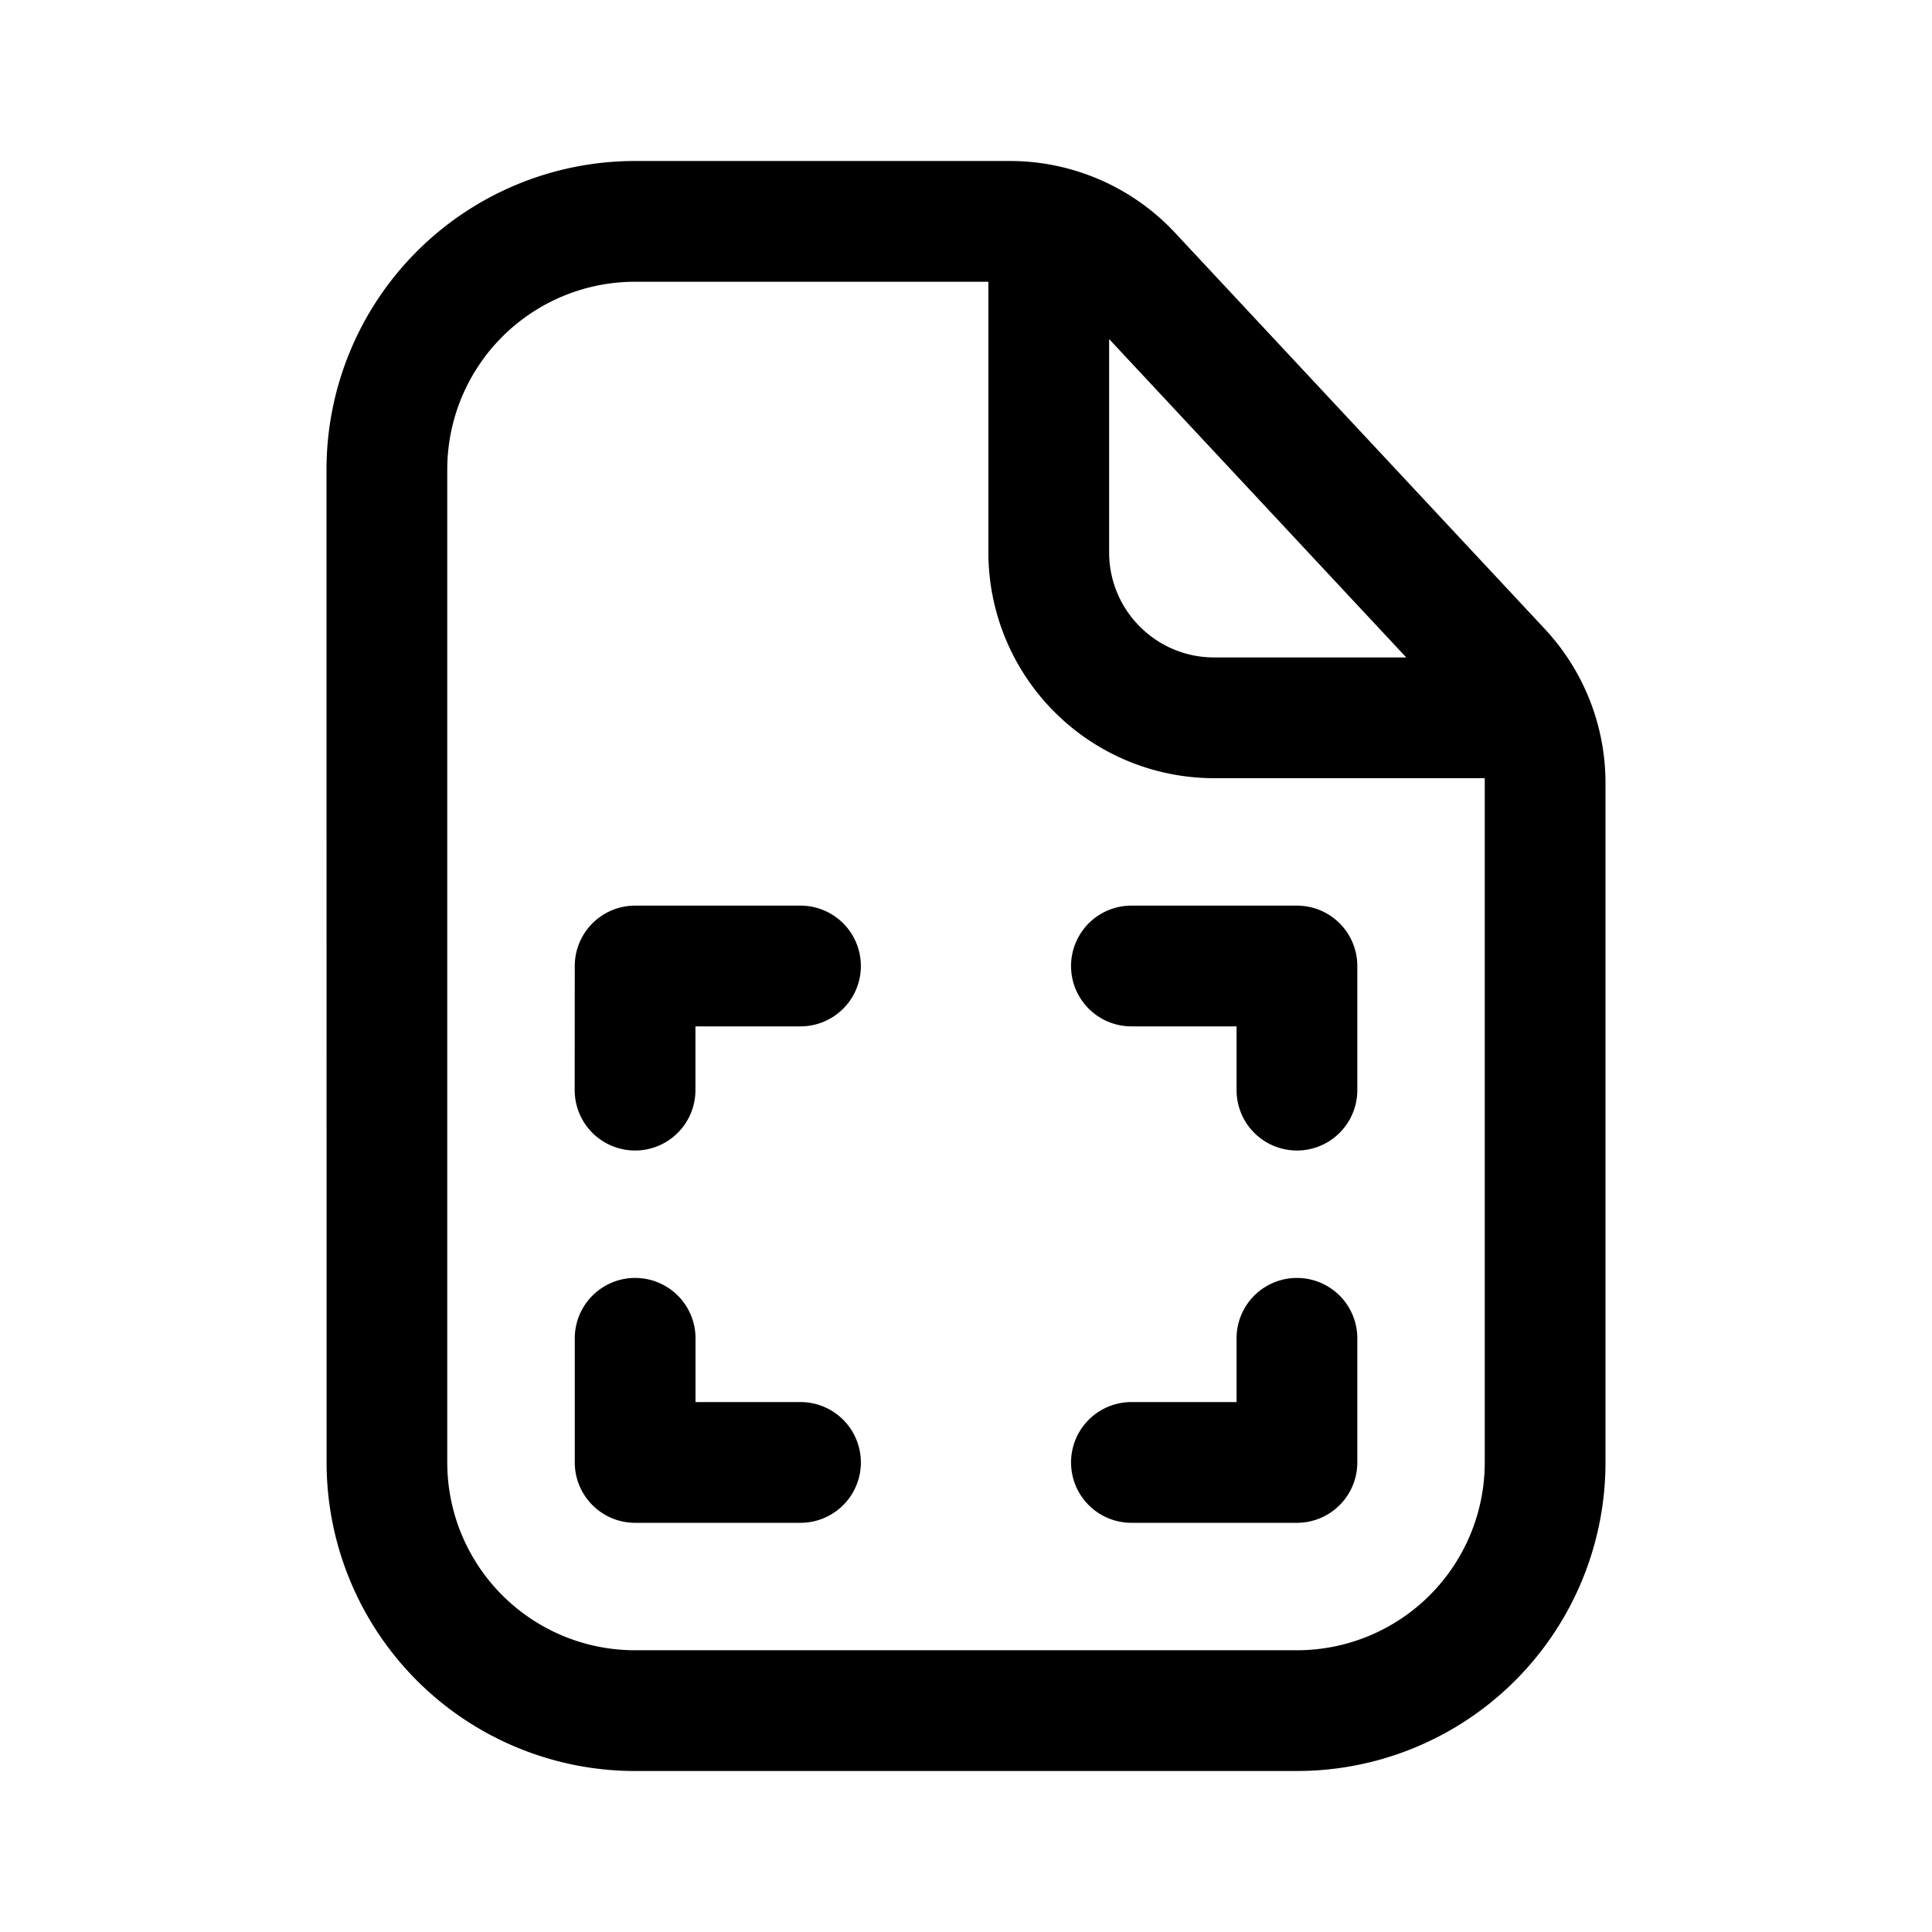 <svg xmlns="http://www.w3.org/2000/svg" width="24" height="24" fill="none" class="persona-icon" viewBox="0 0 24 24"><path fill="currentColor" d="M16.111 18.917a.75.75 0 0 0 .75-.75v-1.542a.75.75 0 0 0-1.5 0v.792h-1.306a.75.75 0 0 0 0 1.5zM9.944 18.917a.75.75 0 1 0 0-1.5H8.64v-.792a.75.75 0 0 0-1.5 0v1.542c0 .414.336.75.75.75zM15.361 13.542a.75.75 0 1 0 1.5 0V12a.75.75 0 0 0-.75-.75h-2.056a.75.75 0 0 0 0 1.5h1.306zM7.139 13.542a.75.75 0 1 0 1.5 0v-.792h1.305a.75.75 0 0 0 0-1.5H7.89a.75.75 0 0 0-.75.75z"/><path fill="currentColor" fill-rule="evenodd" d="M4.056 5.833A3.833 3.833 0 0 1 7.889 2h4.657c.777 0 1.52.323 2.05.891l4.594 4.922c.485.52.754 1.203.754 1.914v8.44A3.833 3.833 0 0 1 16.111 22H7.89a3.833 3.833 0 0 1-3.833-3.833zM7.889 3.5a2.333 2.333 0 0 0-2.333 2.333v12.334A2.333 2.333 0 0 0 7.889 20.5h8.222a2.333 2.333 0 0 0 2.333-2.333v-8.5h-3.36a2.806 2.806 0 0 1-2.806-2.806V3.5zm5.889.712v2.65c0 .72.584 1.305 1.305 1.305h2.386z" clip-rule="evenodd"/></svg>